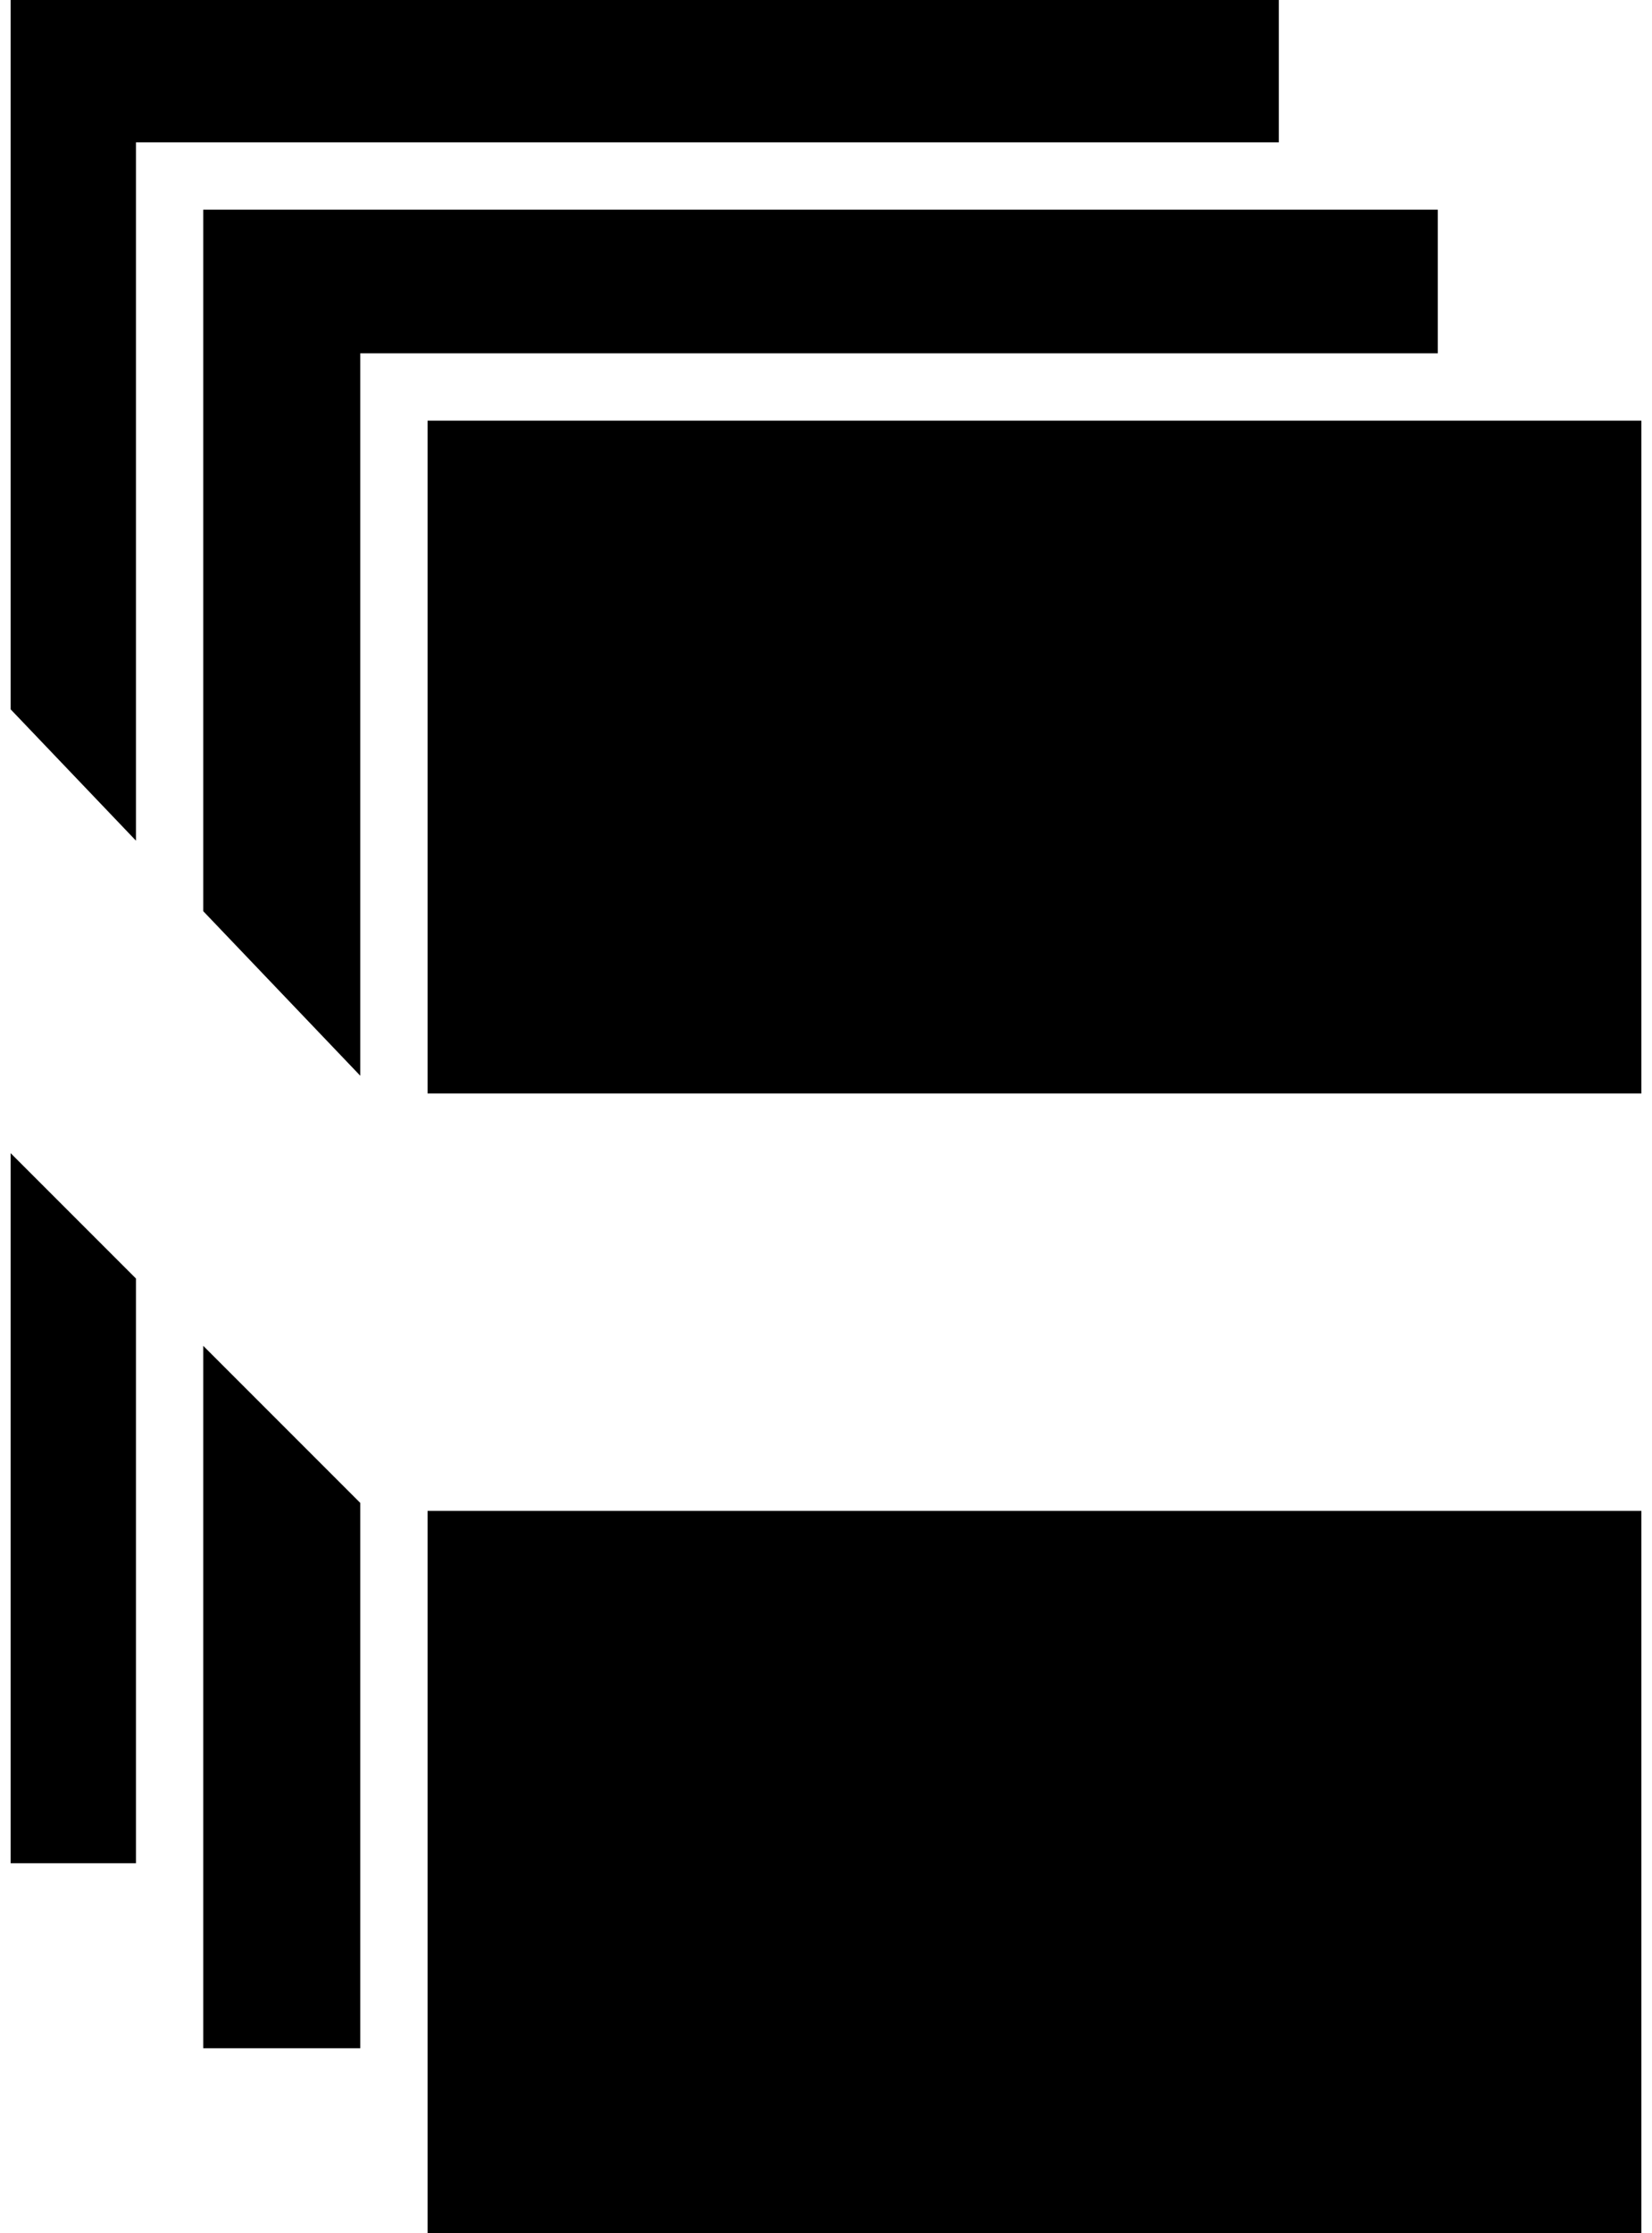 <svg xmlns="http://www.w3.org/2000/svg" width="0.74em" height="1em" viewBox="0 0 374 512"><path fill="currentColor" d="M374 250.698H95.623V96.433H374zM44.174 469.588h36.015V344.562l-36.015-36.015zM327.306 48.07H44.174V208.9l36.015 37.73V80.999h247.117zM95.623 346.386V512H374V346.386zM28.74 192.732V32.638h262.11V0H0v162.623zm0 100.381L0 264.373v162.802h28.74z"/></svg>